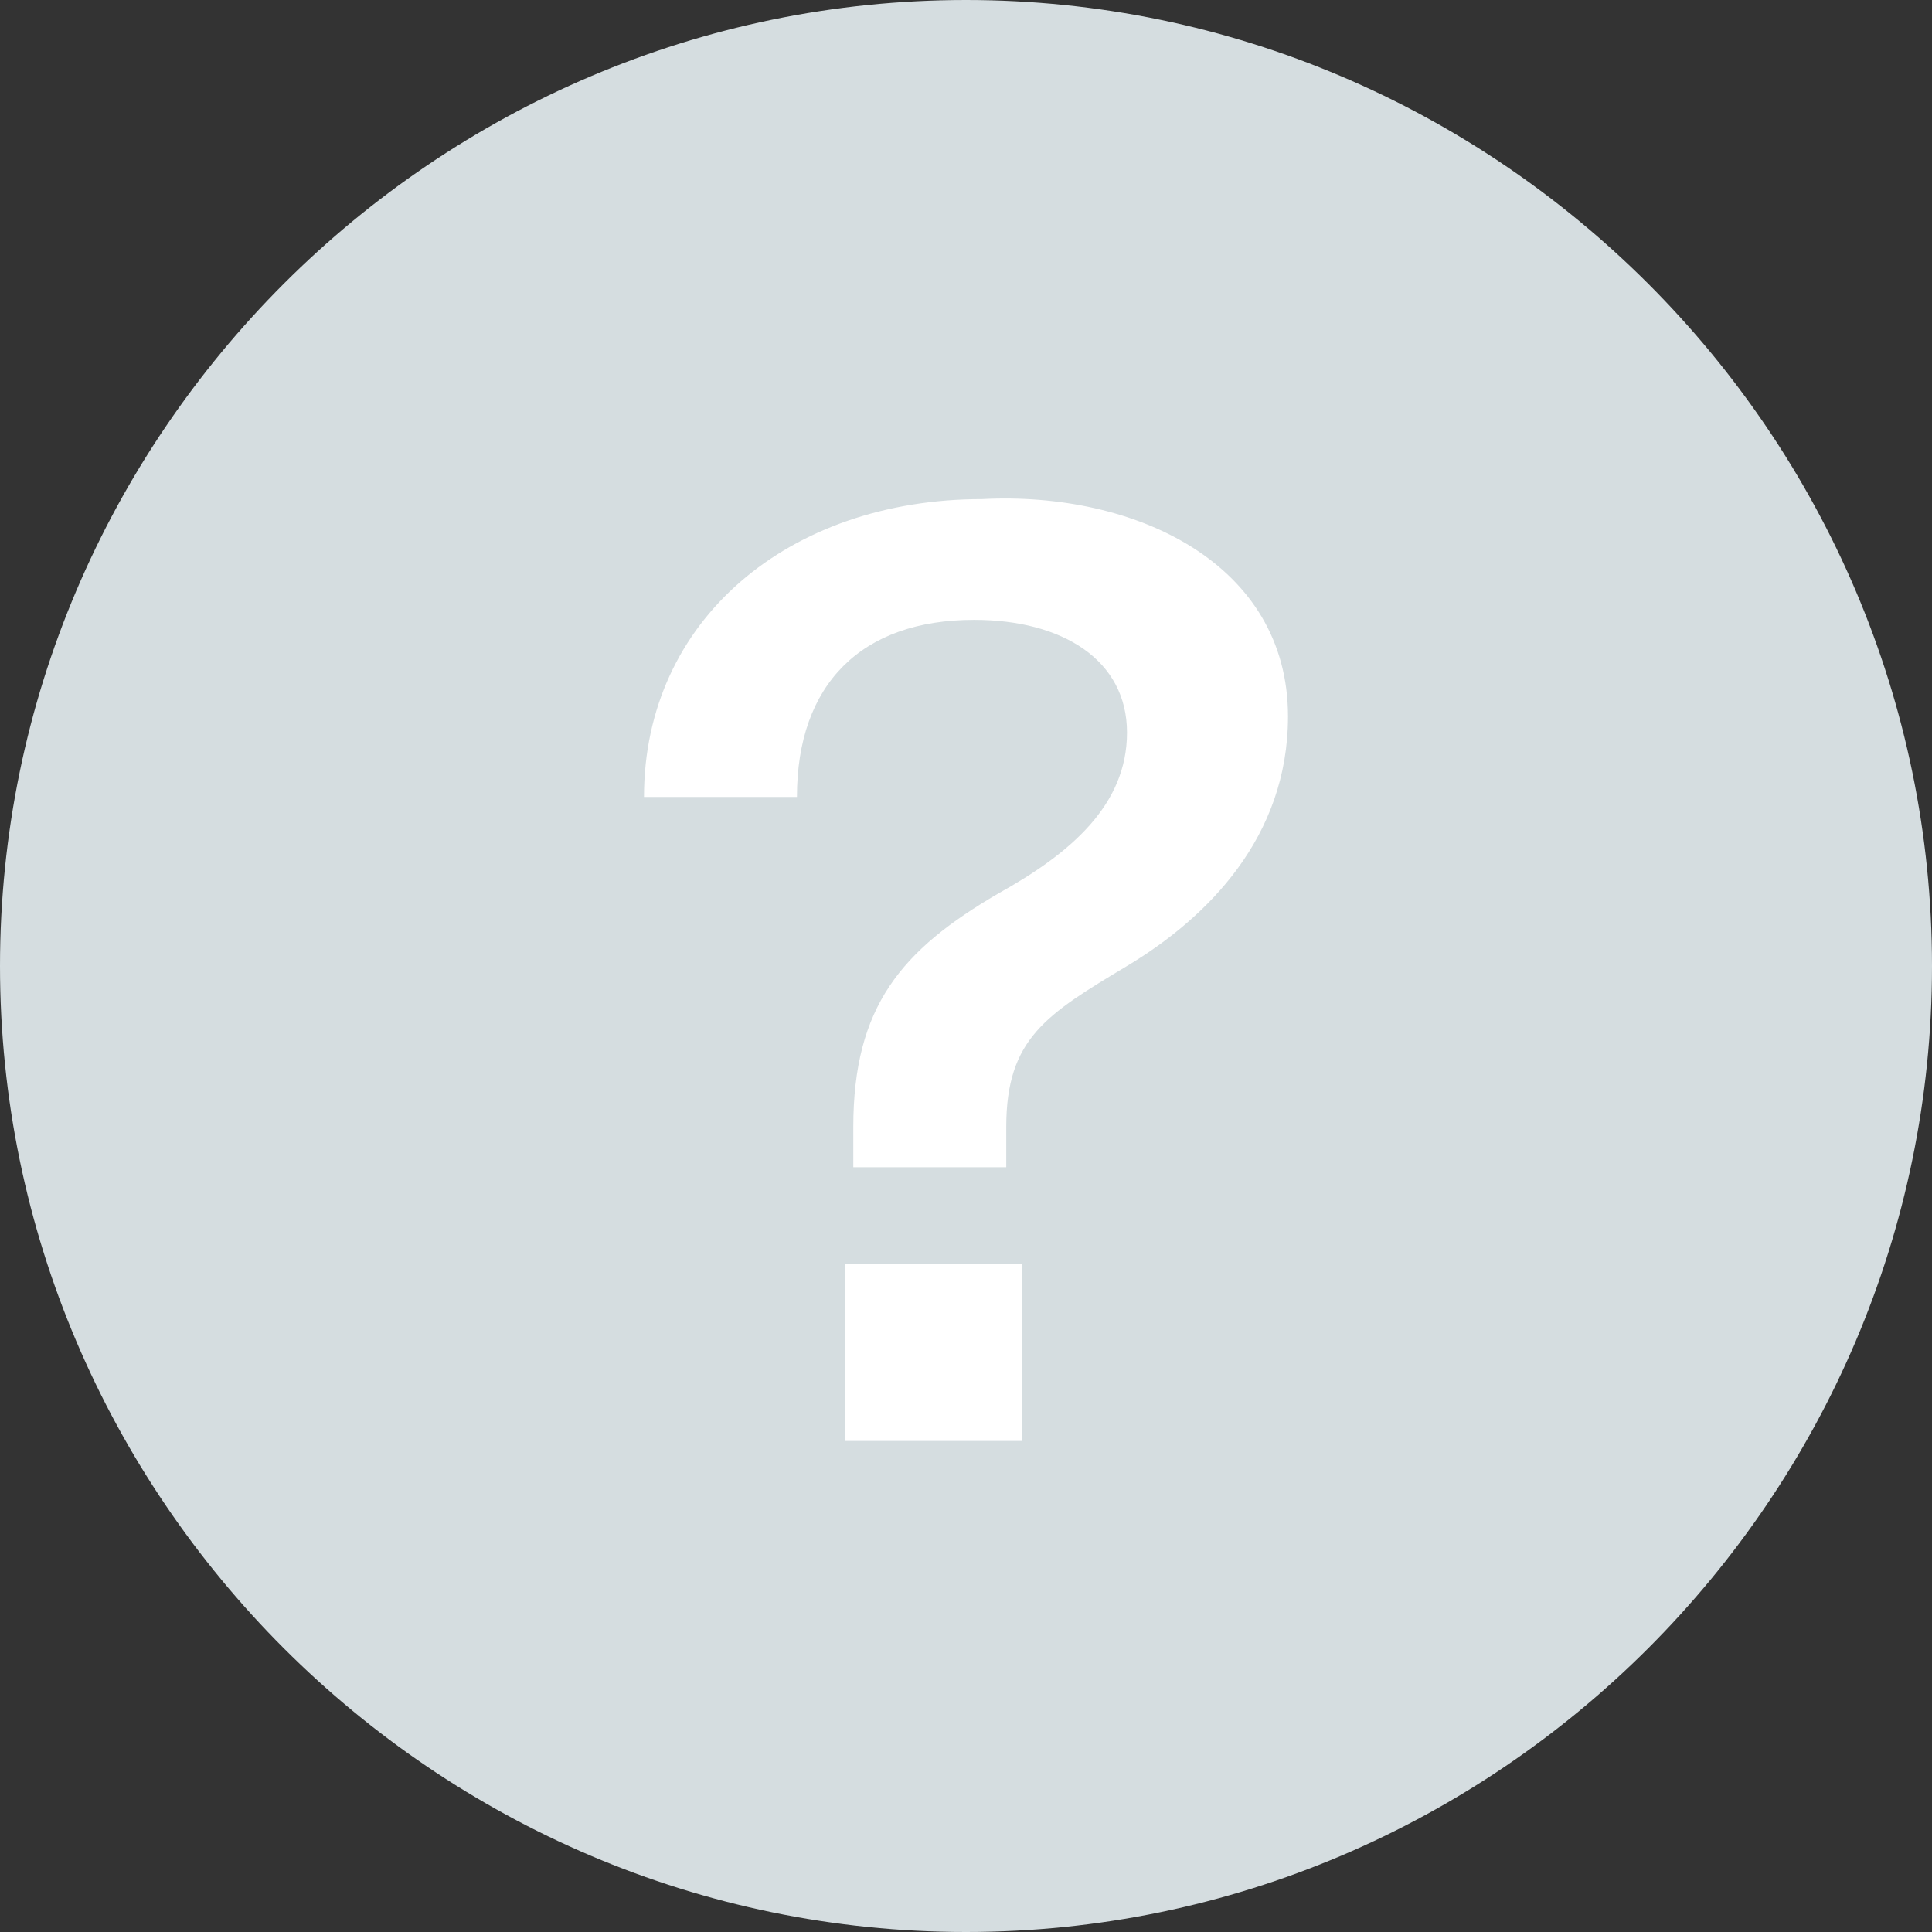 <?xml version="1.0" encoding="utf-8"?>
<!-- Generator: Adobe Illustrator 24.0.1, SVG Export Plug-In . SVG Version: 6.00 Build 0)  -->
<svg version="1.1" id="Layer_1" xmlns="http://www.w3.org/2000/svg" xmlns:xlink="http://www.w3.org/1999/xlink" x="0px" y="0px"
	 viewBox="0 0 24 24" style="enable-background:new 0 0 24 24;" xml:space="preserve">
<rect x="0" y="0" width="24" height="24" fill="#333333" stroke="none"/>
<style type="text/css">
	.st0{fill:#D5DDE0;}
	.st1{fill:#FFFFFF;}
</style>
<path class="st0" d="M24,12c0,6.6-5.4,12-12,12S0,18.6,0,12S5.4,0,12,0S24,5.4,24,12z"/>
<g>
	<path class="st1" d="M16,8.9c0,1.5-1,2.5-2,3.1c-1,0.6-1.5,0.9-1.5,2v0.5h-1.9V14c0-1.5,0.6-2.2,1.8-2.9C13.3,10.6,14,10,14,9.1
		c0-0.9-0.8-1.4-1.9-1.4c-1.4,0-2.2,0.8-2.2,2.2H8c0-2.2,1.8-3.7,4.2-3.7C14.1,6.1,16,7,16,8.9z M10.5,17.9v-2.2h2.2v2.2H10.5z"/>
</g>
</svg>
